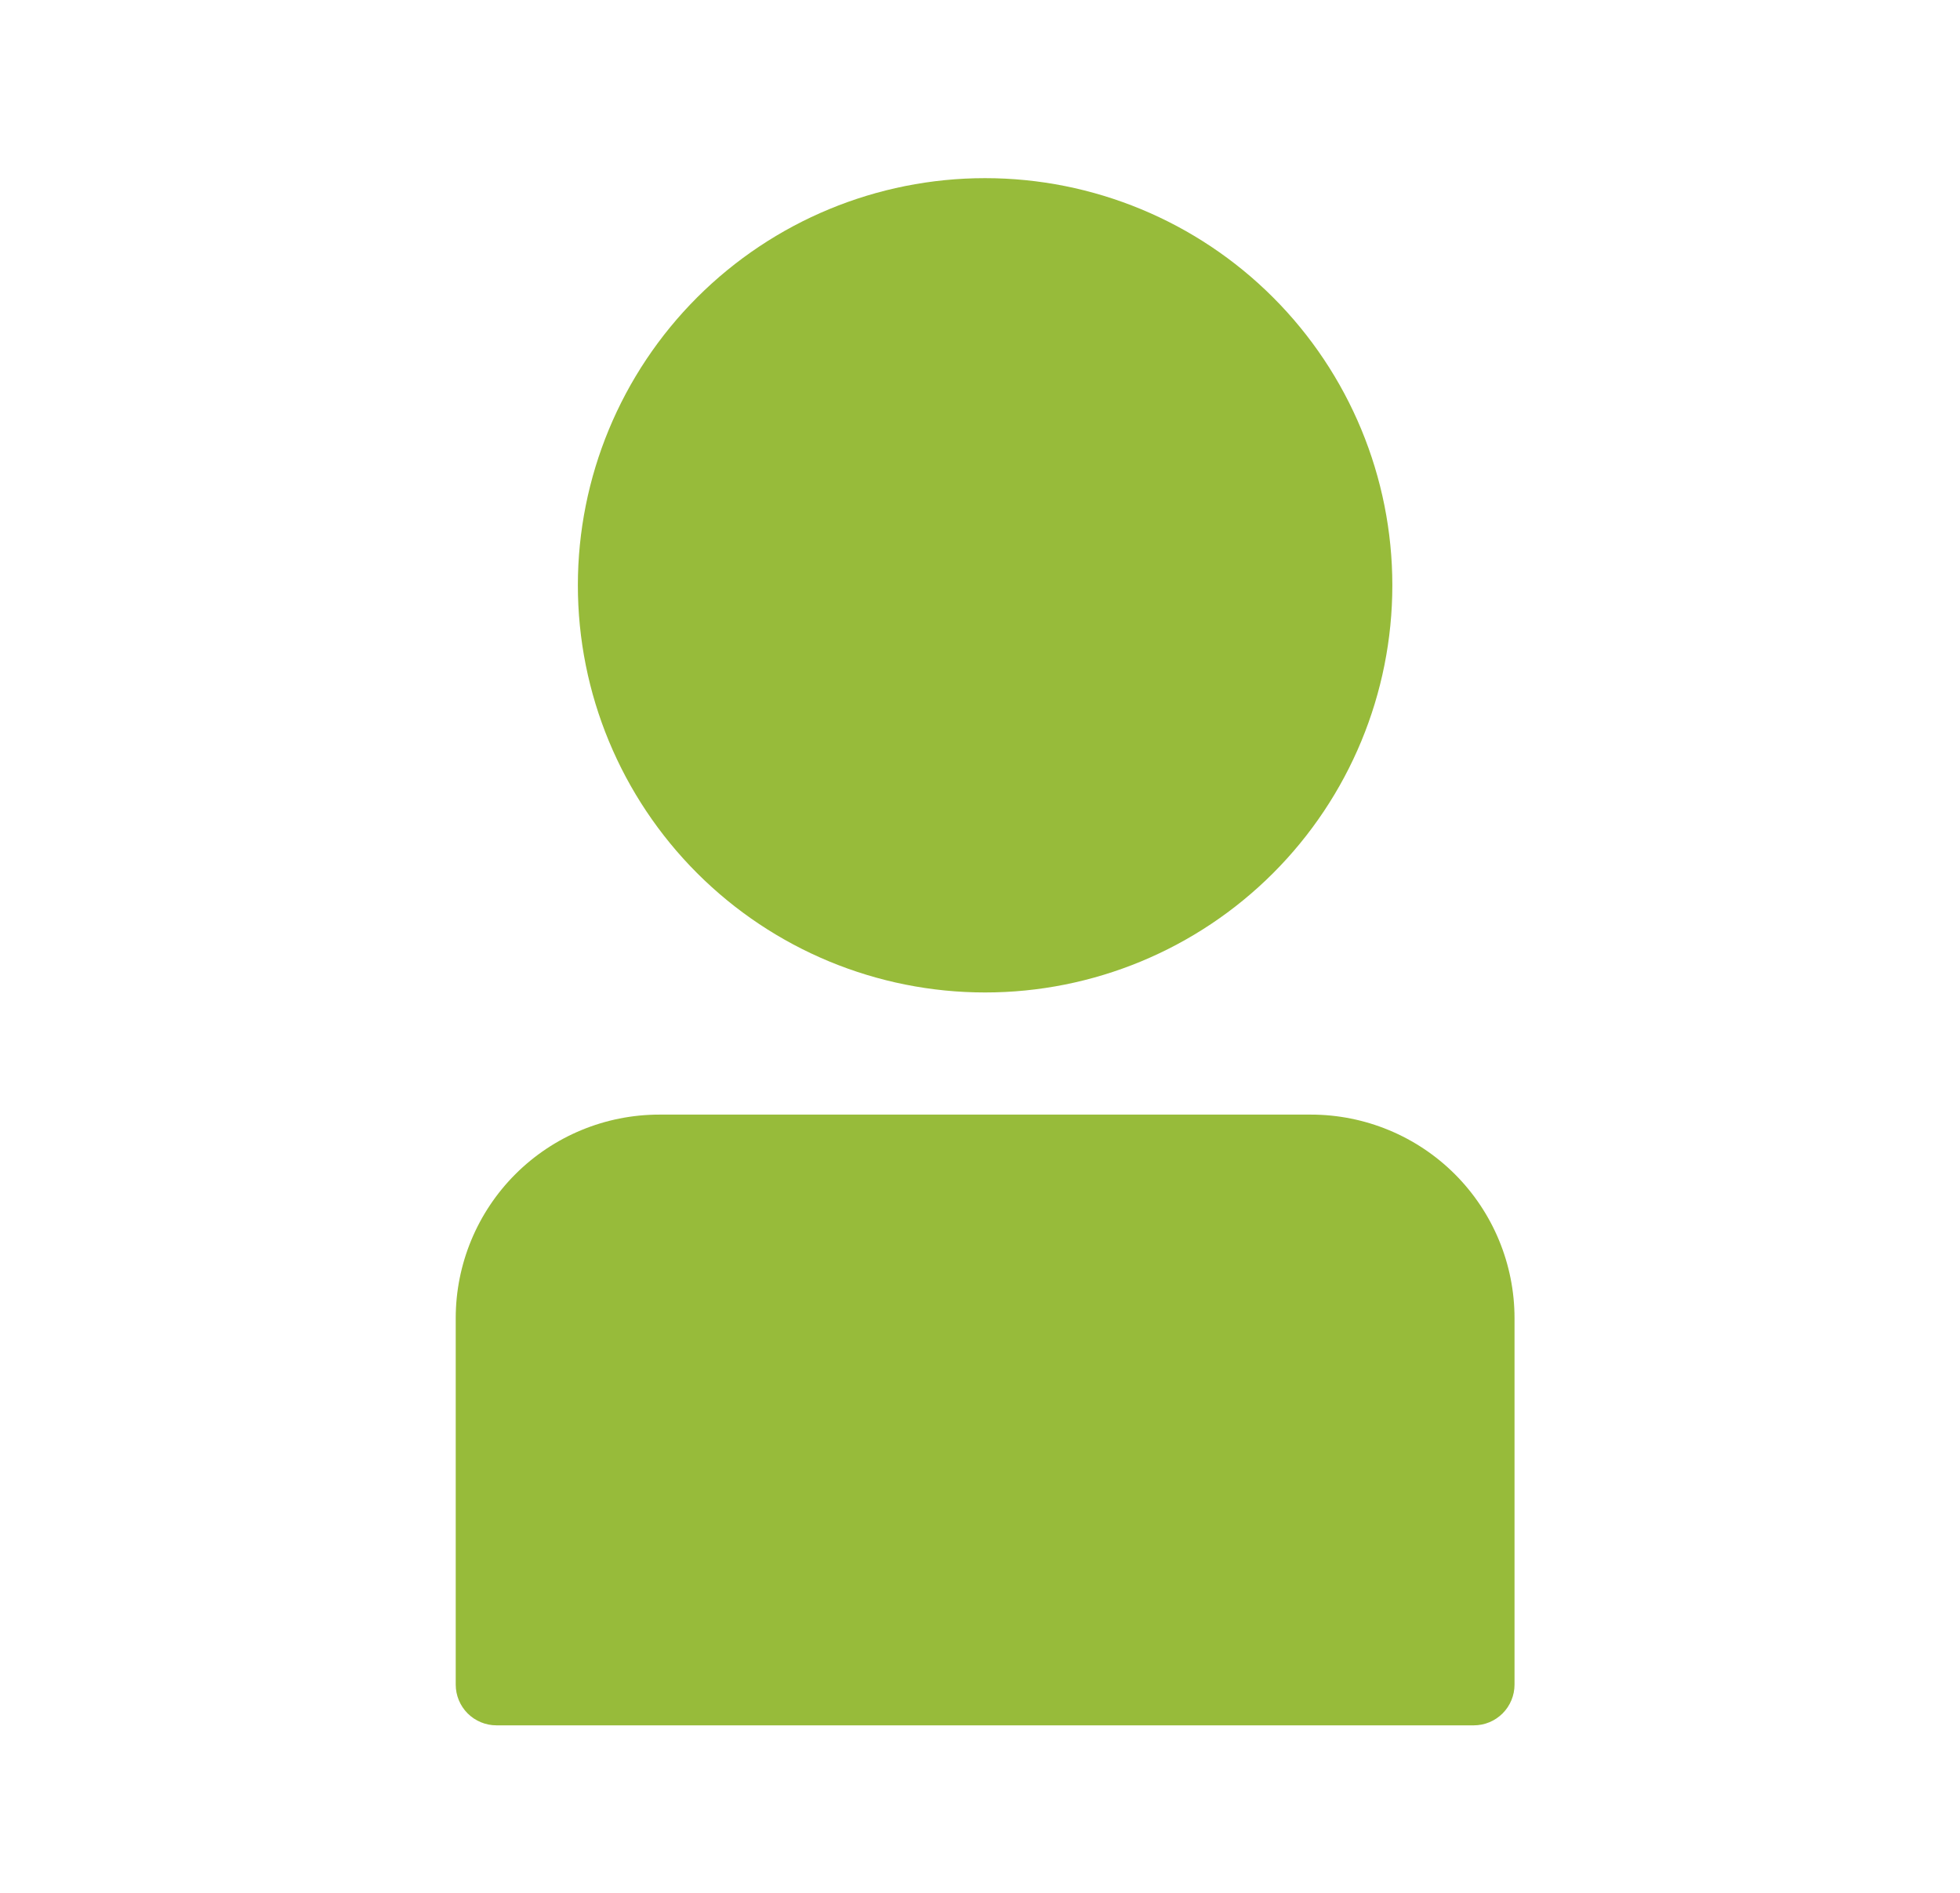 <?xml version="1.0" encoding="UTF-8"?>
<svg xmlns="http://www.w3.org/2000/svg" width="88" height="85" viewBox="0 0 88 85" fill="none">
  <path d="M44.229 44.568C49.078 44.568 53.729 42.641 57.158 39.212C60.587 35.783 62.513 31.133 62.513 26.284C62.513 21.435 60.587 16.784 57.158 13.355C53.729 9.926 49.078 8 44.229 8C39.38 8 34.73 9.926 31.301 13.355C27.872 16.785 25.945 21.435 25.945 26.284C25.945 31.133 27.872 35.783 31.301 39.212C34.73 42.641 39.38 44.568 44.229 44.568Z" fill="#97BB3A"></path>
  <path d="M22.289 77.479H66.171C66.656 77.479 67.121 77.286 67.464 76.943C67.806 76.6 67.999 76.135 67.999 75.65V59.195C67.999 56.771 67.036 54.445 65.322 52.73C63.607 51.016 61.281 50.053 58.857 50.053H29.603C27.178 50.053 24.853 51.016 23.138 52.73C21.424 54.445 20.461 56.771 20.461 59.195V75.65C20.461 76.135 20.654 76.6 20.996 76.943C21.339 77.286 21.805 77.479 22.289 77.479Z" fill="#97BB3A"></path>
</svg>
